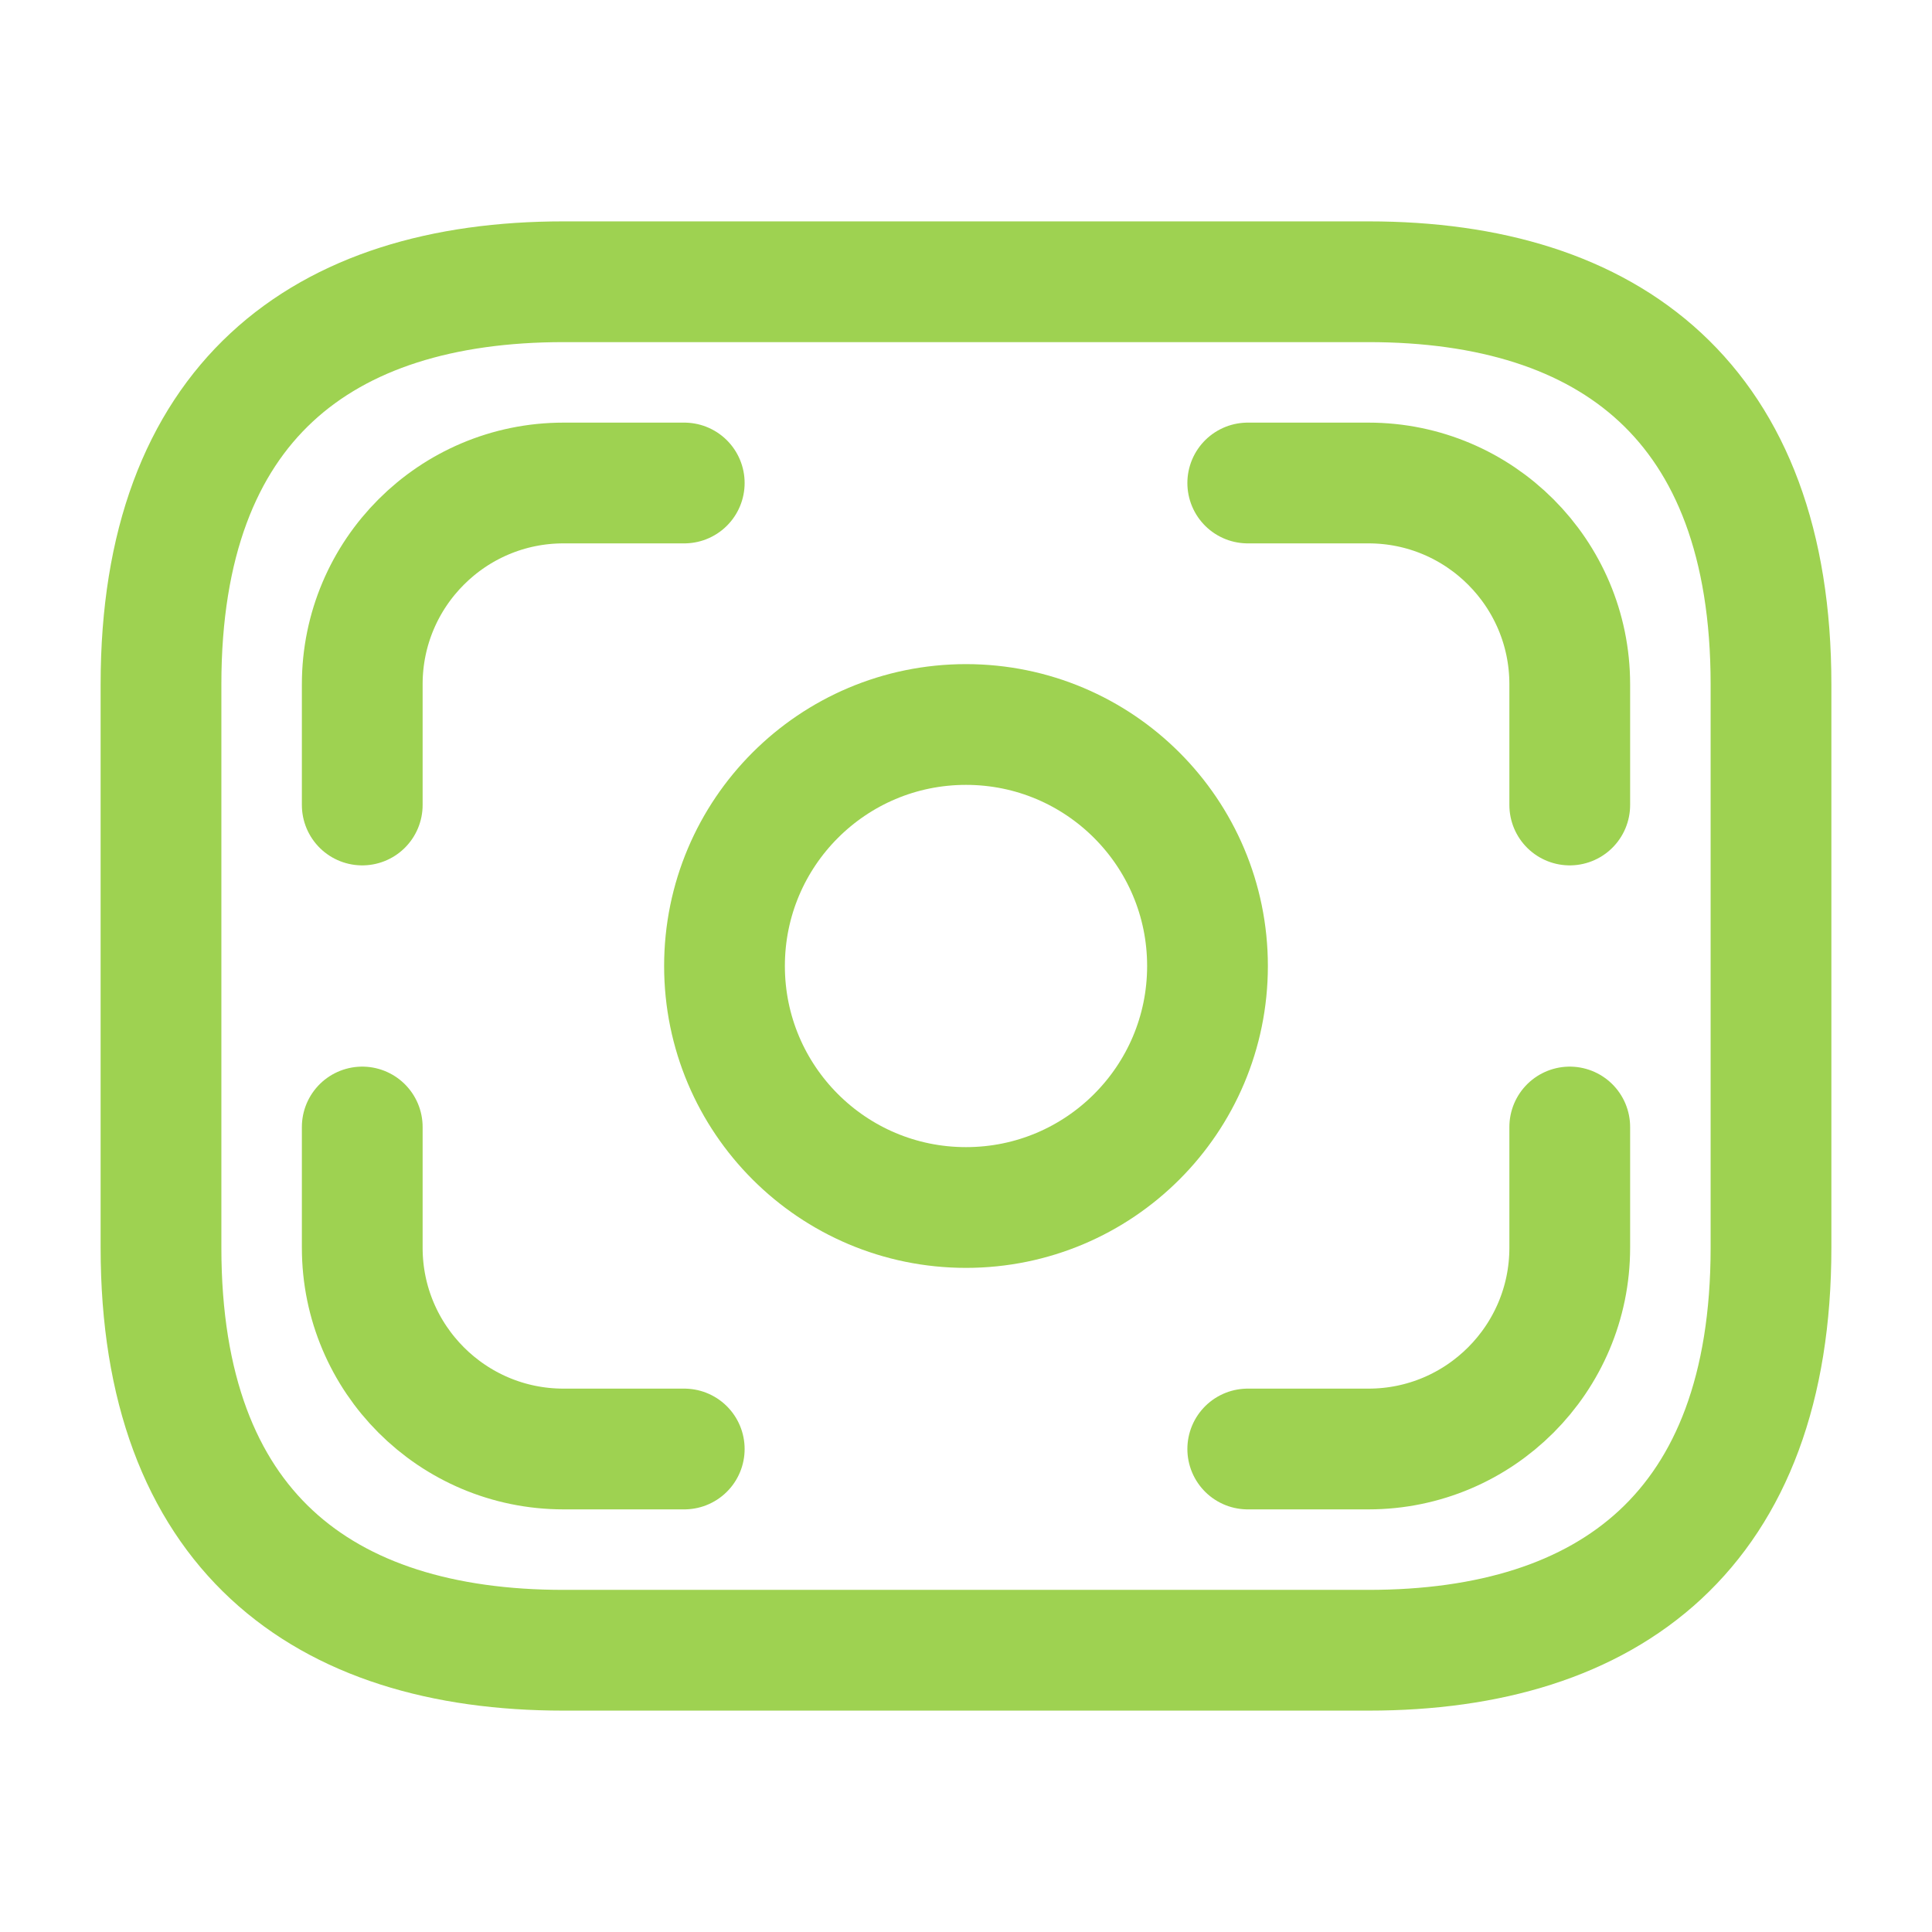 <!DOCTYPE svg PUBLIC "-//W3C//DTD SVG 1.1//EN" "http://www.w3.org/Graphics/SVG/1.1/DTD/svg11.dtd">
<!-- Uploaded to: SVG Repo, www.svgrepo.com, Transformed by: SVG Repo Mixer Tools -->
<svg width="800px" height="800px" viewBox="0 0 24 24" fill="none" xmlns="http://www.w3.org/2000/svg">
<g id="SVGRepo_bgCarrier" stroke-width="0"/>
<g id="SVGRepo_tracerCarrier" stroke-linecap="round" stroke-linejoin="round"/>
<g id="SVGRepo_iconCarrier"> <path d="M17 20.5H7C4 20.5 2 19 2 15.5V8.5C2 5 4 3.5 7 3.5H17C20 3.5 22 5 22 8.5V15.5C22 19 20 20.5 17 20.5Z" stroke="#9ed251" stroke-width="1.5" stroke-miterlimit="10" stroke-linecap="round" stroke-linejoin="round"/> <path d="M12 15C13.657 15 15 13.657 15 12C15 10.343 13.657 9 12 9C10.343 9 9 10.343 9 12C9 13.657 10.343 15 12 15Z" stroke="#9ed251" stroke-width="1.5" stroke-miterlimit="10" stroke-linecap="round" stroke-linejoin="round"/> <path d="M8.5 6H7C5.62 6 4.5 7.12 4.5 8.5V10" stroke="#9ed251" stroke-width="1.5" stroke-miterlimit="10" stroke-linecap="round" stroke-linejoin="round"/> <path d="M15.5 6H17C18.38 6 19.5 7.12 19.5 8.5V10" stroke="#9ed251" stroke-width="1.5" stroke-miterlimit="10" stroke-linecap="round" stroke-linejoin="round"/> <path d="M8.5 18H7C5.62 18 4.5 16.88 4.5 15.5V14" stroke="#9ed251" stroke-width="1.5" stroke-miterlimit="10" stroke-linecap="round" stroke-linejoin="round"/> <path d="M15.5 18H17C18.38 18 19.5 16.88 19.5 15.5V14" stroke="#9ed251" stroke-width="1.5" stroke-miterlimit="10" stroke-linecap="round" stroke-linejoin="round"/> </g>
</svg>
